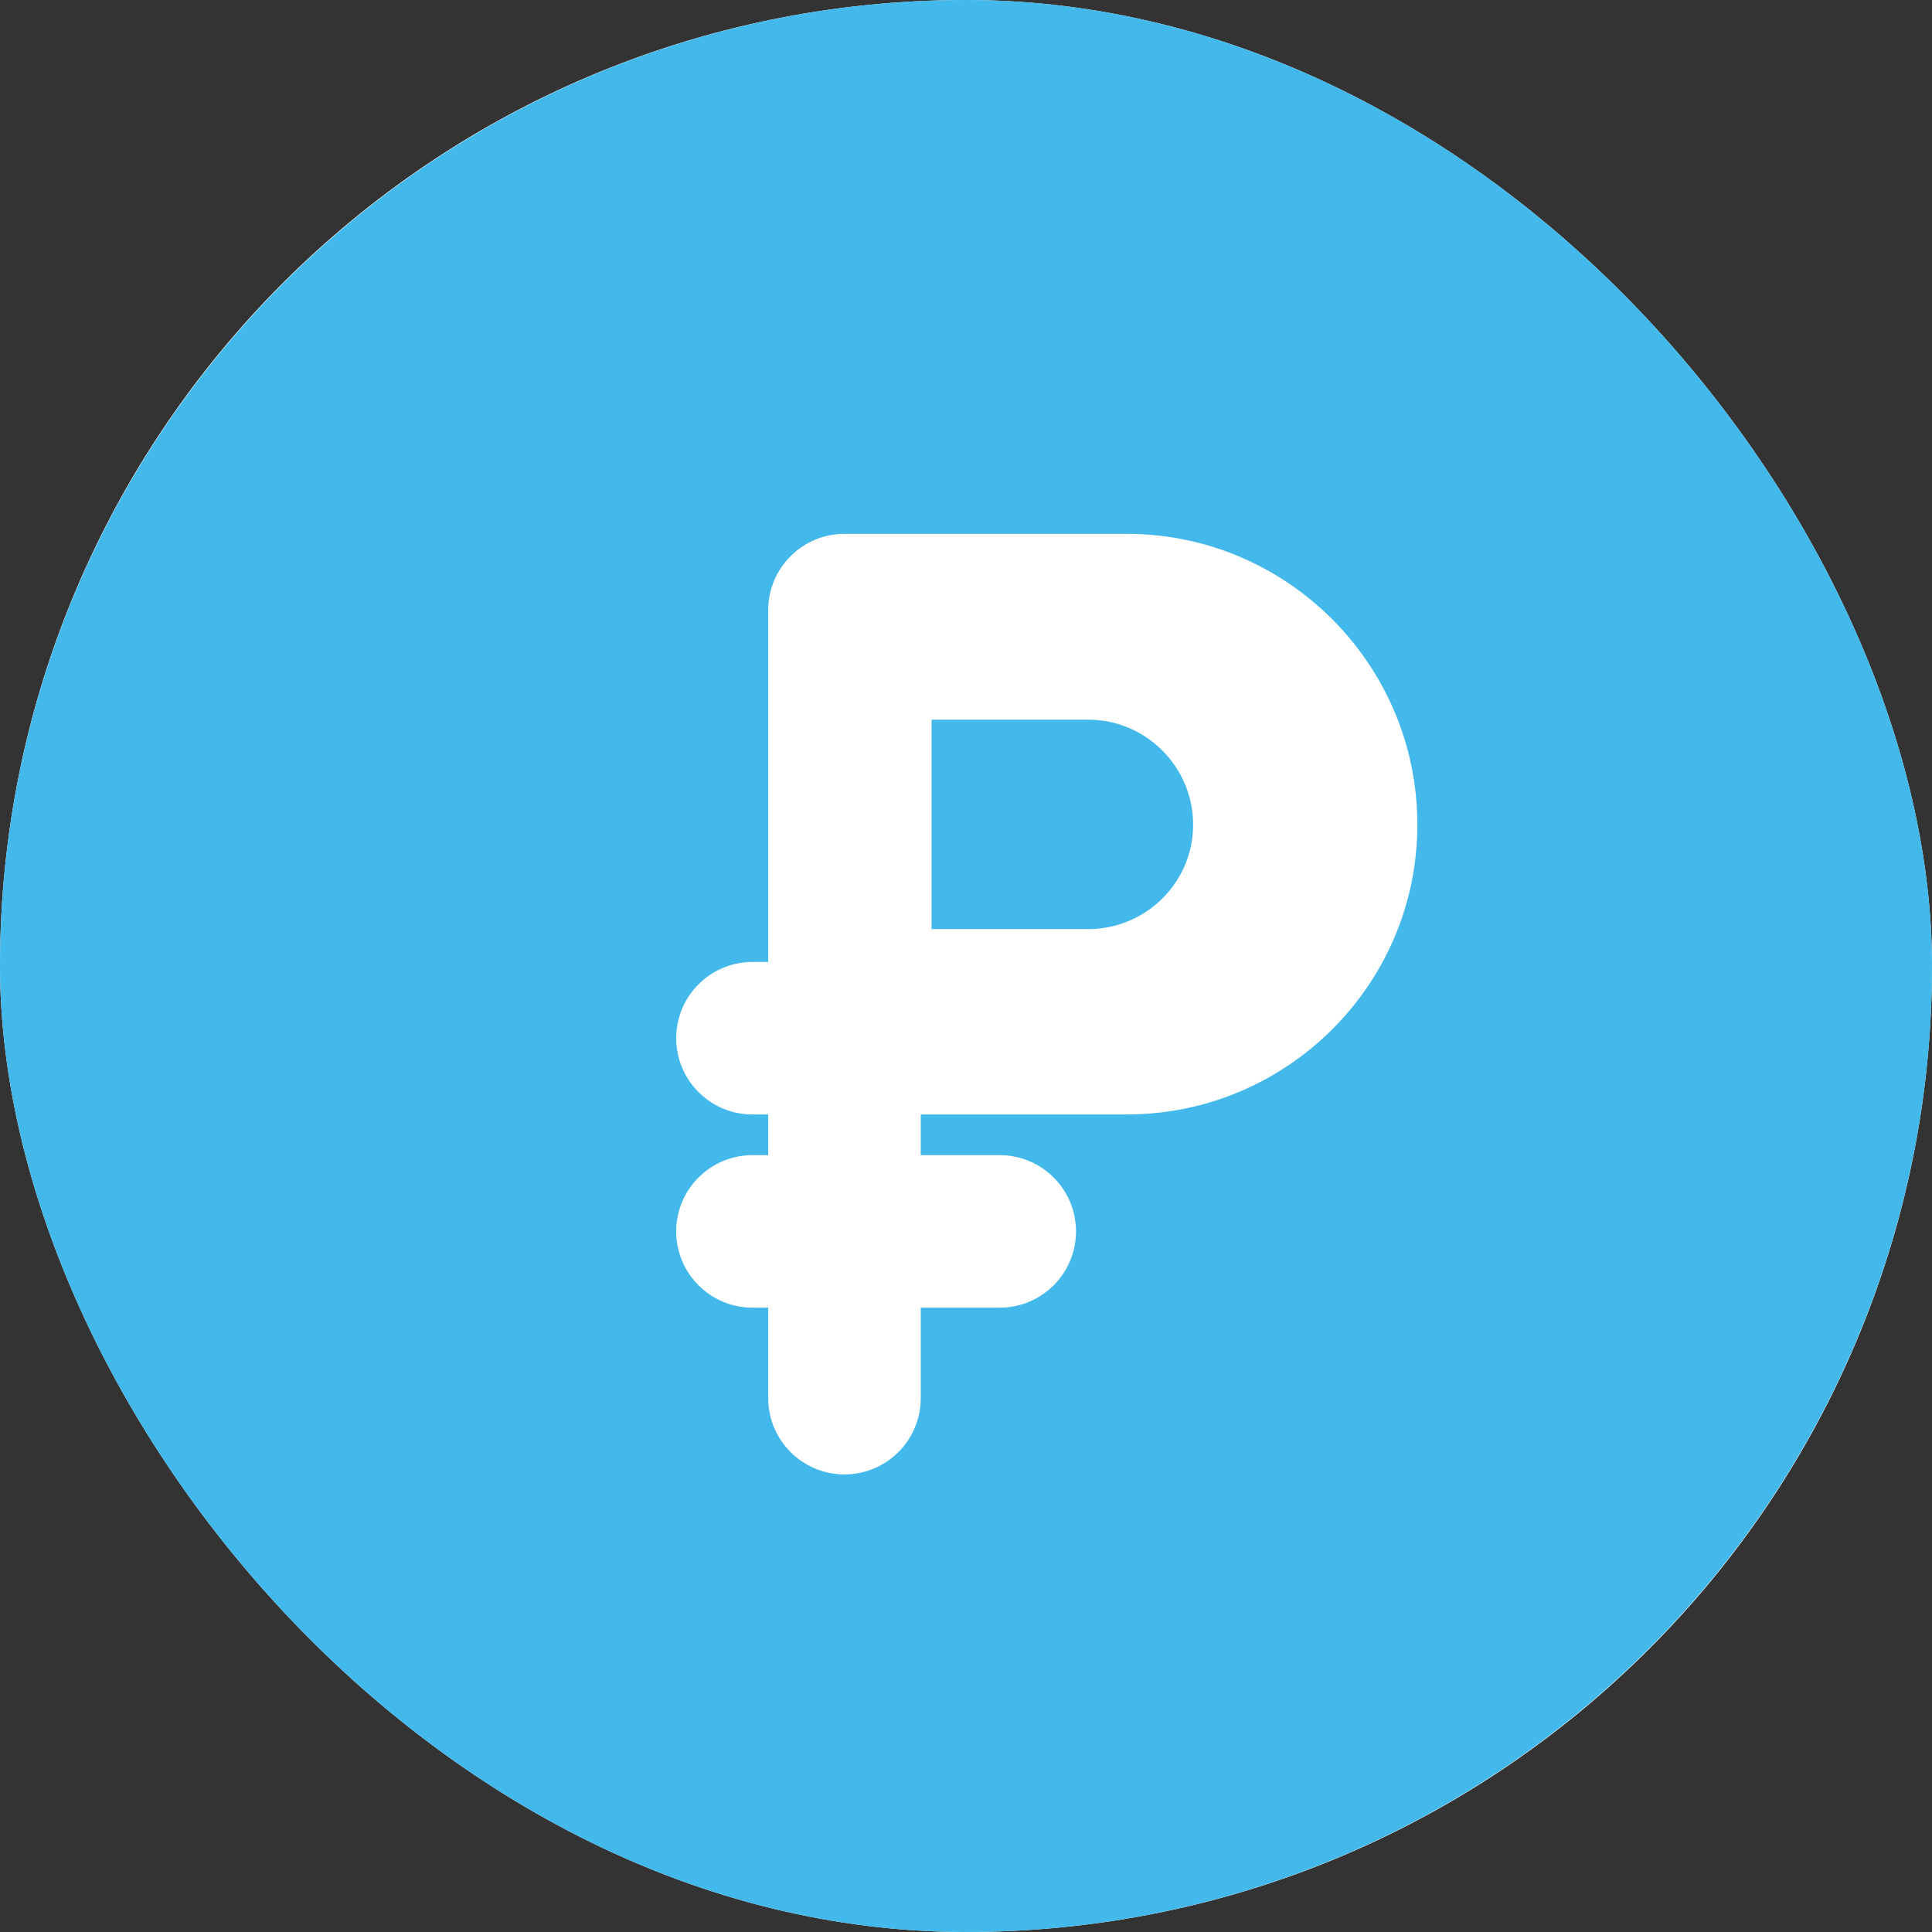 <svg width="32" height="32" viewBox="0 0 32 32" fill="none" xmlns="http://www.w3.org/2000/svg">
<rect x="0" y="0" width="32" height="32" fill="#333333" stroke="none"/>
<g clip-path="url(#clip0_1095_2025)">
<rect width="32" height="32" rx="16" fill="white"/>
<path d="M15.43 11.92H18.022C18.982 11.92 19.762 12.701 19.762 13.661C19.762 14.613 18.982 15.389 18.022 15.389H15.43V11.92Z" fill="#42B8EB"/>
<path fill-rule="evenodd" clip-rule="evenodd" d="M0 16C0 7.178 7.178 0 16 0C24.822 0 32 7.178 32 16C32 24.822 24.822 32 16 32C7.178 32 0 24.822 0 16ZM15.251 18.459H18.661C21.315 18.459 23.476 16.306 23.476 13.659C23.476 11.003 21.315 8.842 18.661 8.842H13.987C13.29 8.842 12.724 9.408 12.724 10.105V15.933H12.463C11.766 15.933 11.2 16.498 11.2 17.196C11.2 17.893 11.766 18.459 12.463 18.459H12.724V19.133H12.463C11.766 19.133 11.2 19.698 11.2 20.396C11.2 21.093 11.766 21.659 12.463 21.659H12.724V23.158C12.724 23.855 13.29 24.421 13.987 24.421C14.685 24.421 15.251 23.855 15.251 23.158V21.659H16.559C17.256 21.659 17.822 21.093 17.822 20.396C17.822 19.698 17.256 19.133 16.559 19.133H15.251V18.459Z" fill="#42B8EB"/>
</g>
<defs>
<clipPath id="clip0_1095_2025">
<rect width="32" height="32" rx="16" fill="white"/>
</clipPath>
</defs>
</svg>
